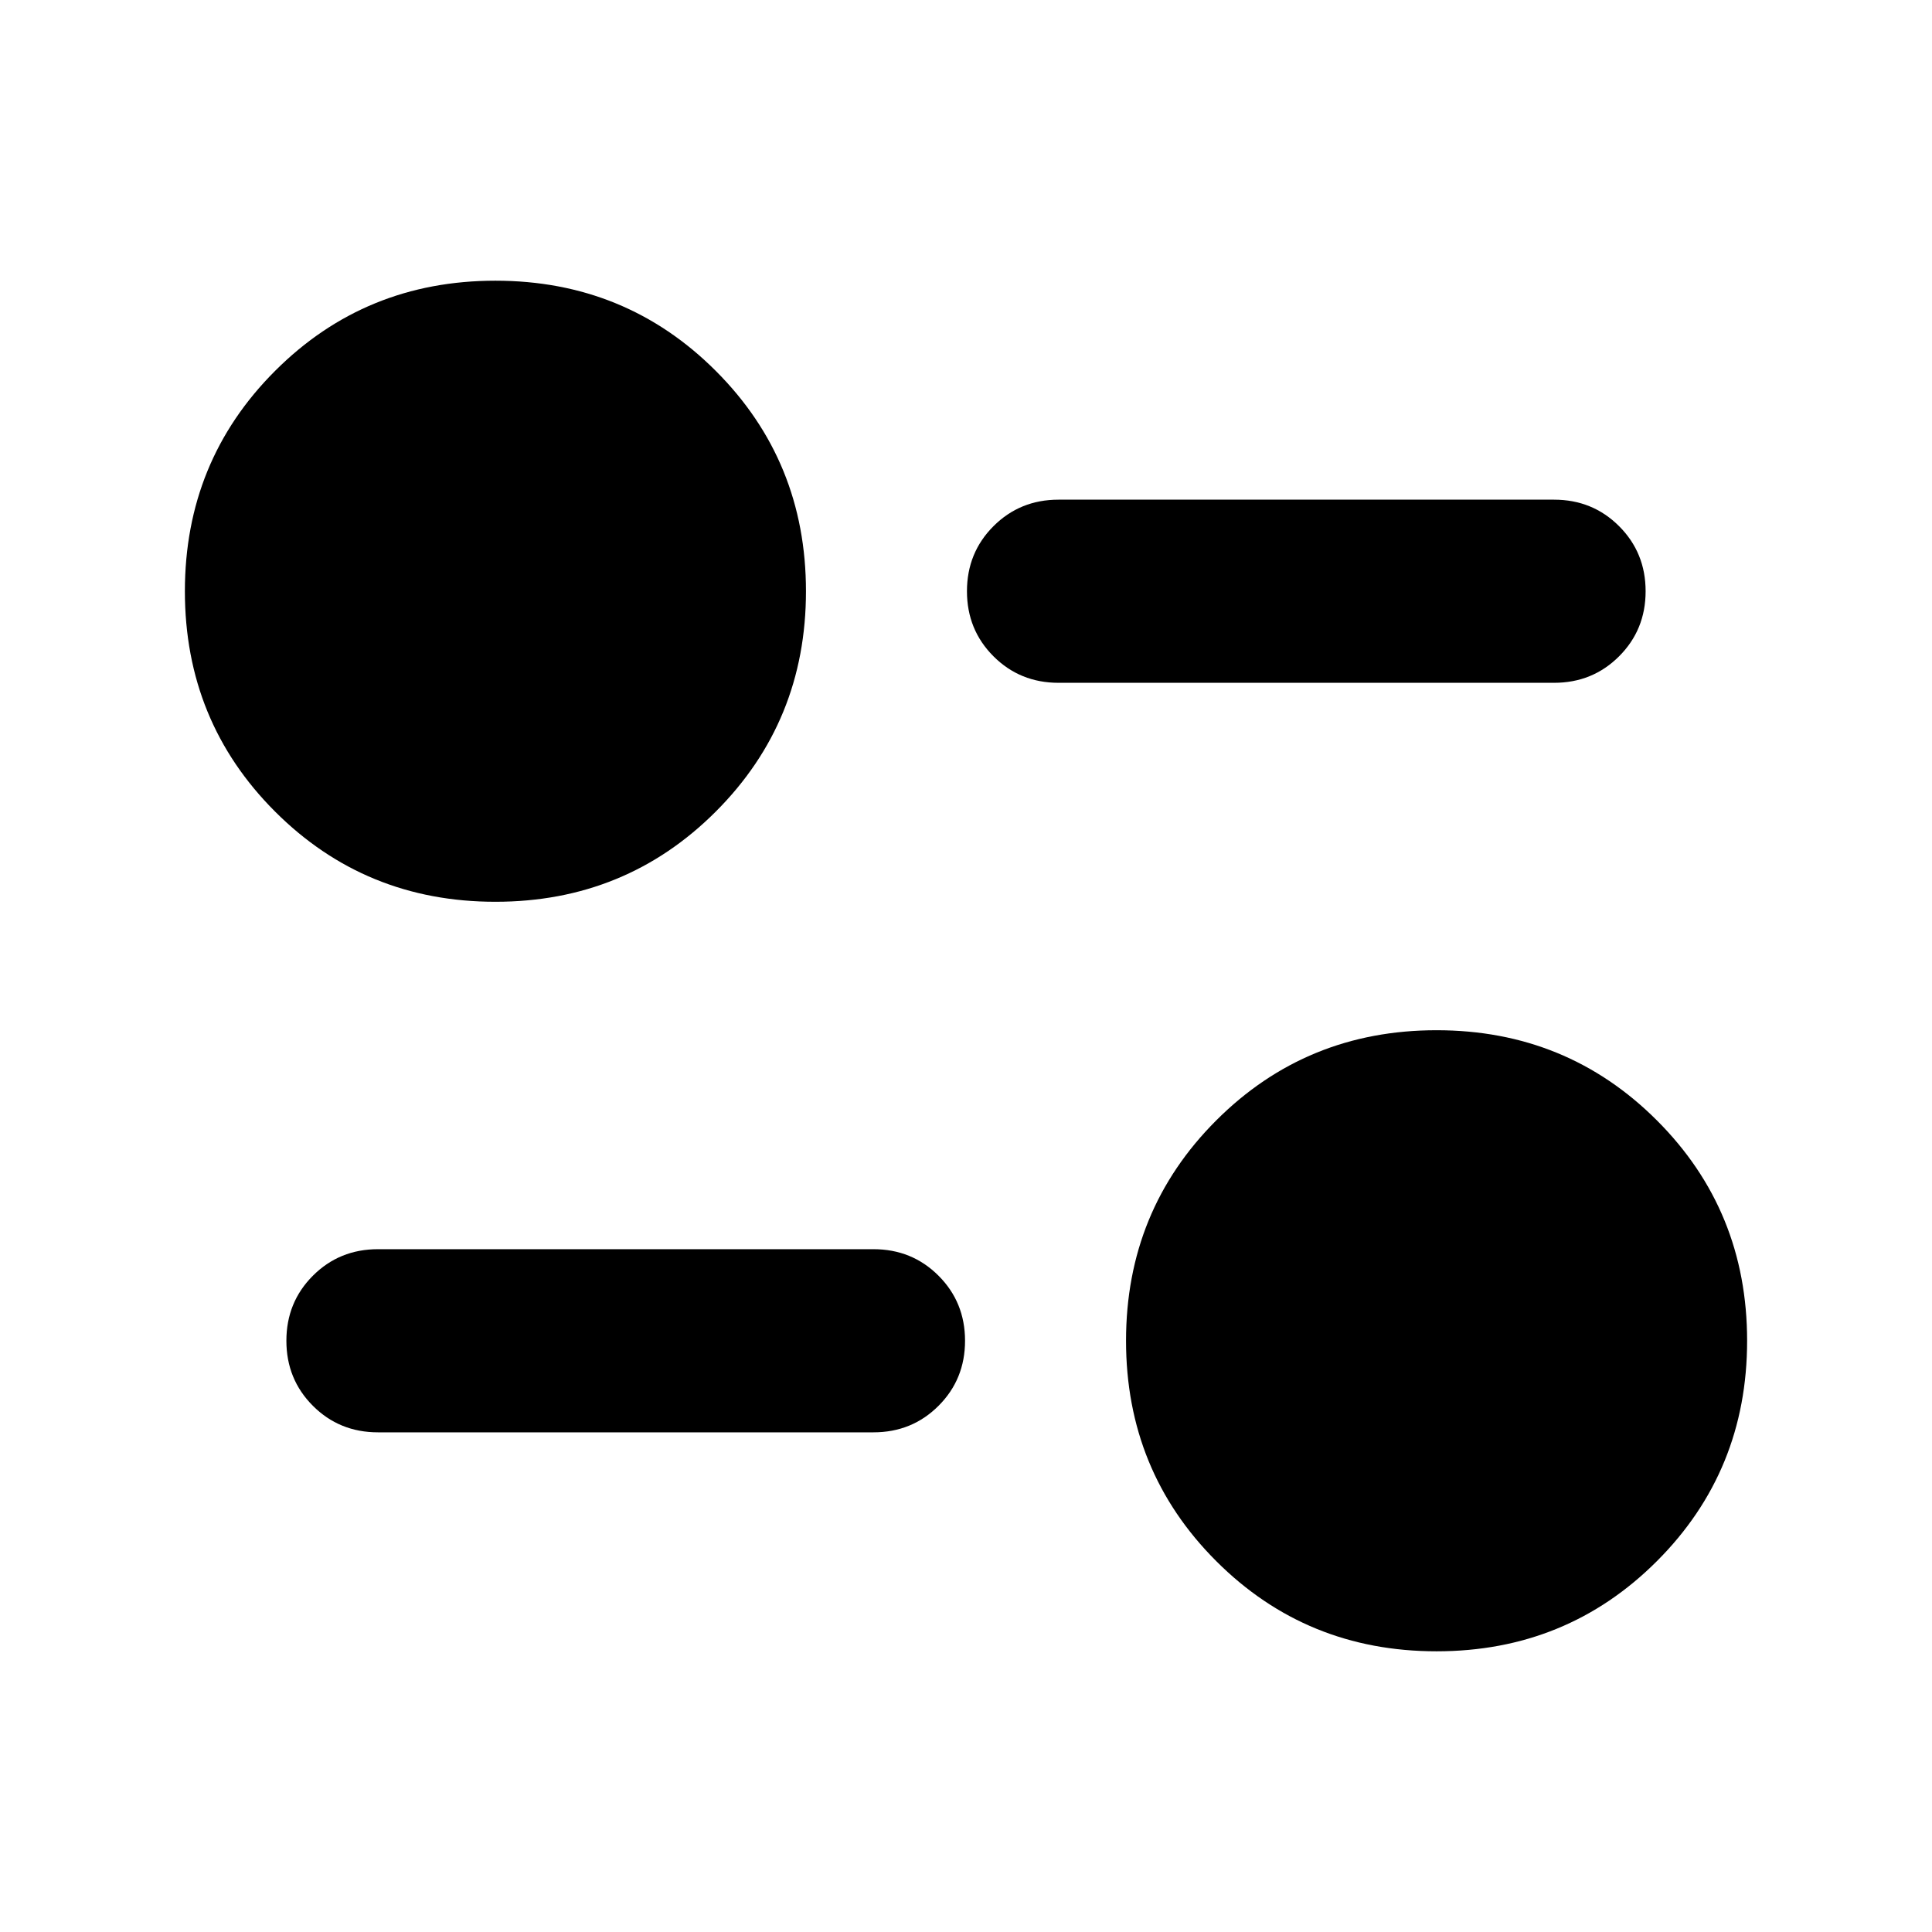<svg xmlns="http://www.w3.org/2000/svg" height="24" viewBox="0 -960 960 960" width="24"><path d="M713.826-139.478q-64.674 0-109.489-44.815-44.815-44.816-44.815-109.489 0-64.674 44.815-109.49 44.815-44.815 109.489-44.815t109.489 44.815q44.816 44.816 44.816 109.49 0 64.673-44.816 109.489-44.815 44.815-109.489 44.815ZM434.022-248.282H187.804q-19.152 0-32.326-13.174t-13.174-32.326q0-19.153 13.174-32.327t32.326-13.174h246.218q19.152 0 32.326 13.174t13.174 32.327q0 19.152-13.174 32.326t-32.326 13.174ZM246.174-511.913q-64.674 0-109.489-44.815-44.816-44.816-44.816-109.49 0-64.673 44.816-109.489 44.815-44.815 109.489-44.815t109.489 44.815q44.815 44.816 44.815 109.489 0 64.674-44.815 109.49-44.815 44.815-109.489 44.815Zm526.022-108.804H525.978q-19.152 0-32.326-13.174t-13.174-32.327q0-19.152 13.174-32.326t32.326-13.174h246.218q19.152 0 32.326 13.174t13.174 32.326q0 19.153-13.174 32.327t-32.326 13.174Z"/></svg>